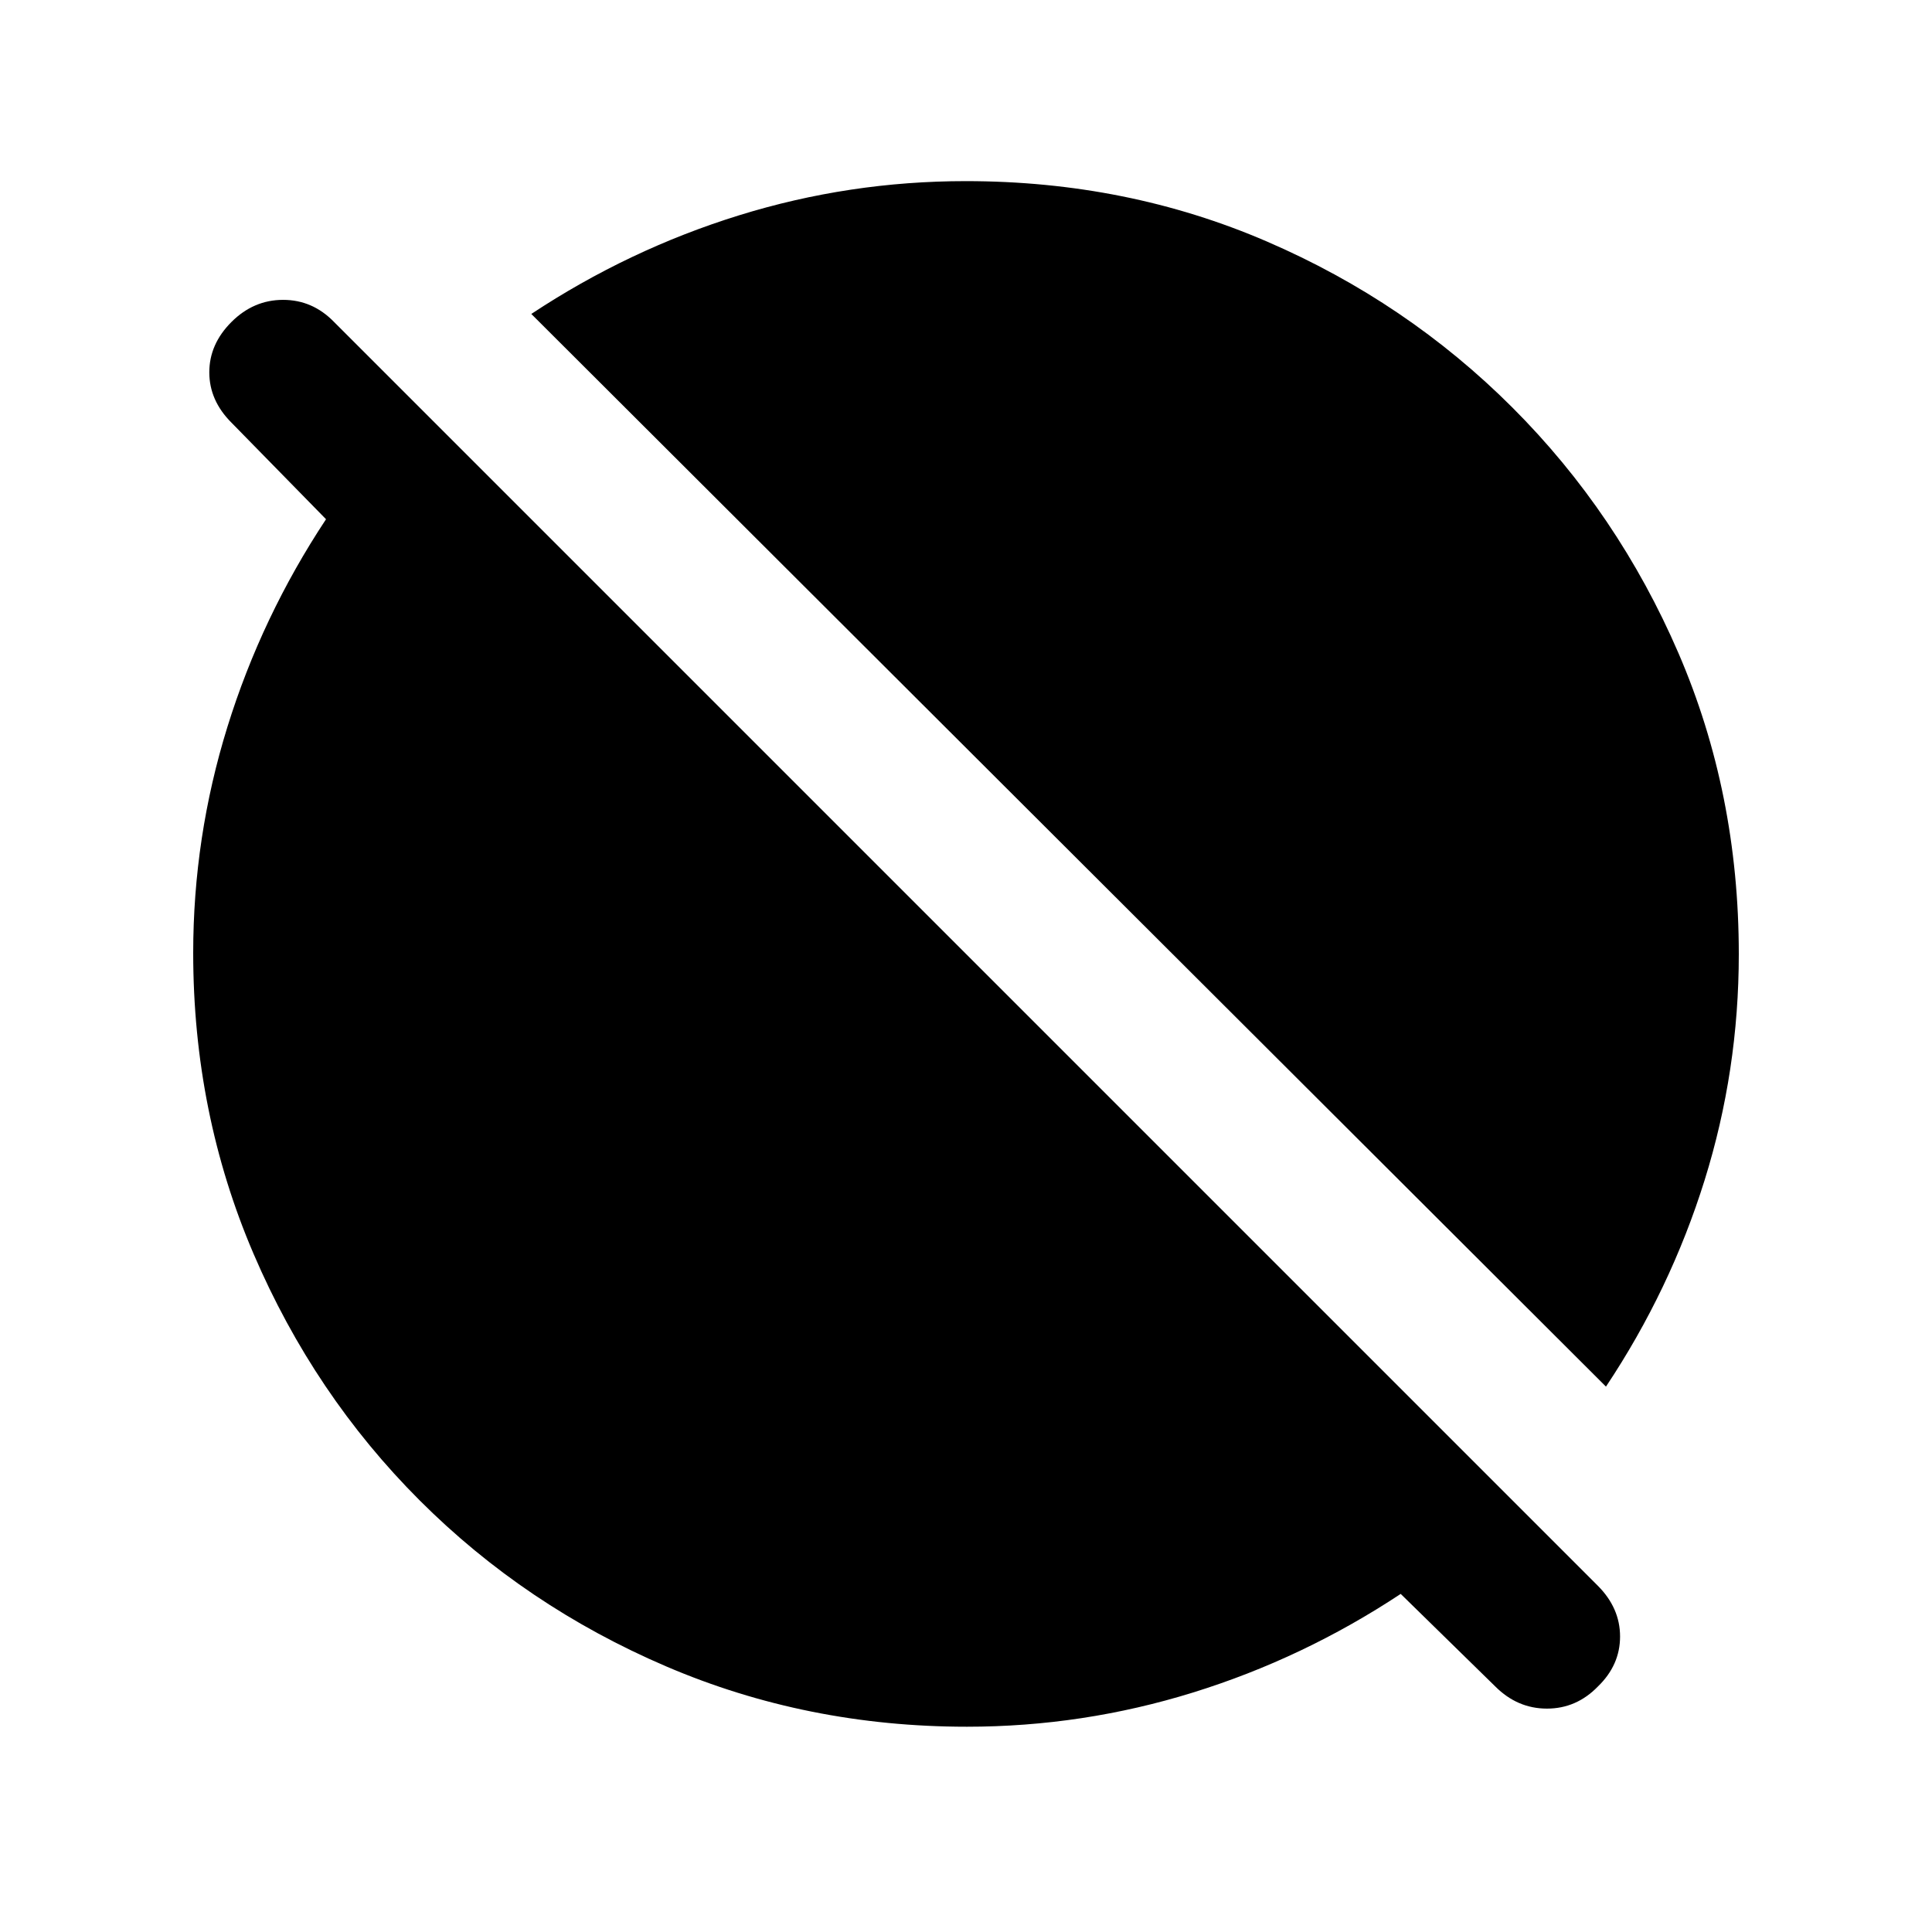 <svg xmlns="http://www.w3.org/2000/svg" height="20" viewBox="0 -960 960 960" width="20"><path d="m743-122-47-46q-48.388 32-103.194 49Q538-102 480.491-102q-79.553 0-149.522-30T208.5-214.5Q156-267 126-336.969T96-486.491Q96-544 113-598.806T162-702l-47-48q-11-11-11-25t11-25q11-11 25.667-11 14.666 0 25.333 11l627.919 627.919Q805-161 805-146.818q0 14.182-11 24.818-10.667 11-25.333 11Q754-111 743-122Zm55-149L264-804q48.388-32 103.194-49Q422-870 479.902-870 560-870 629.5-840q69.5 30 122 82.5t82.5 122q30 69.5 30 149.598 0 57.902-17 112.361-17 54.46-49 102.541Z"/></svg>